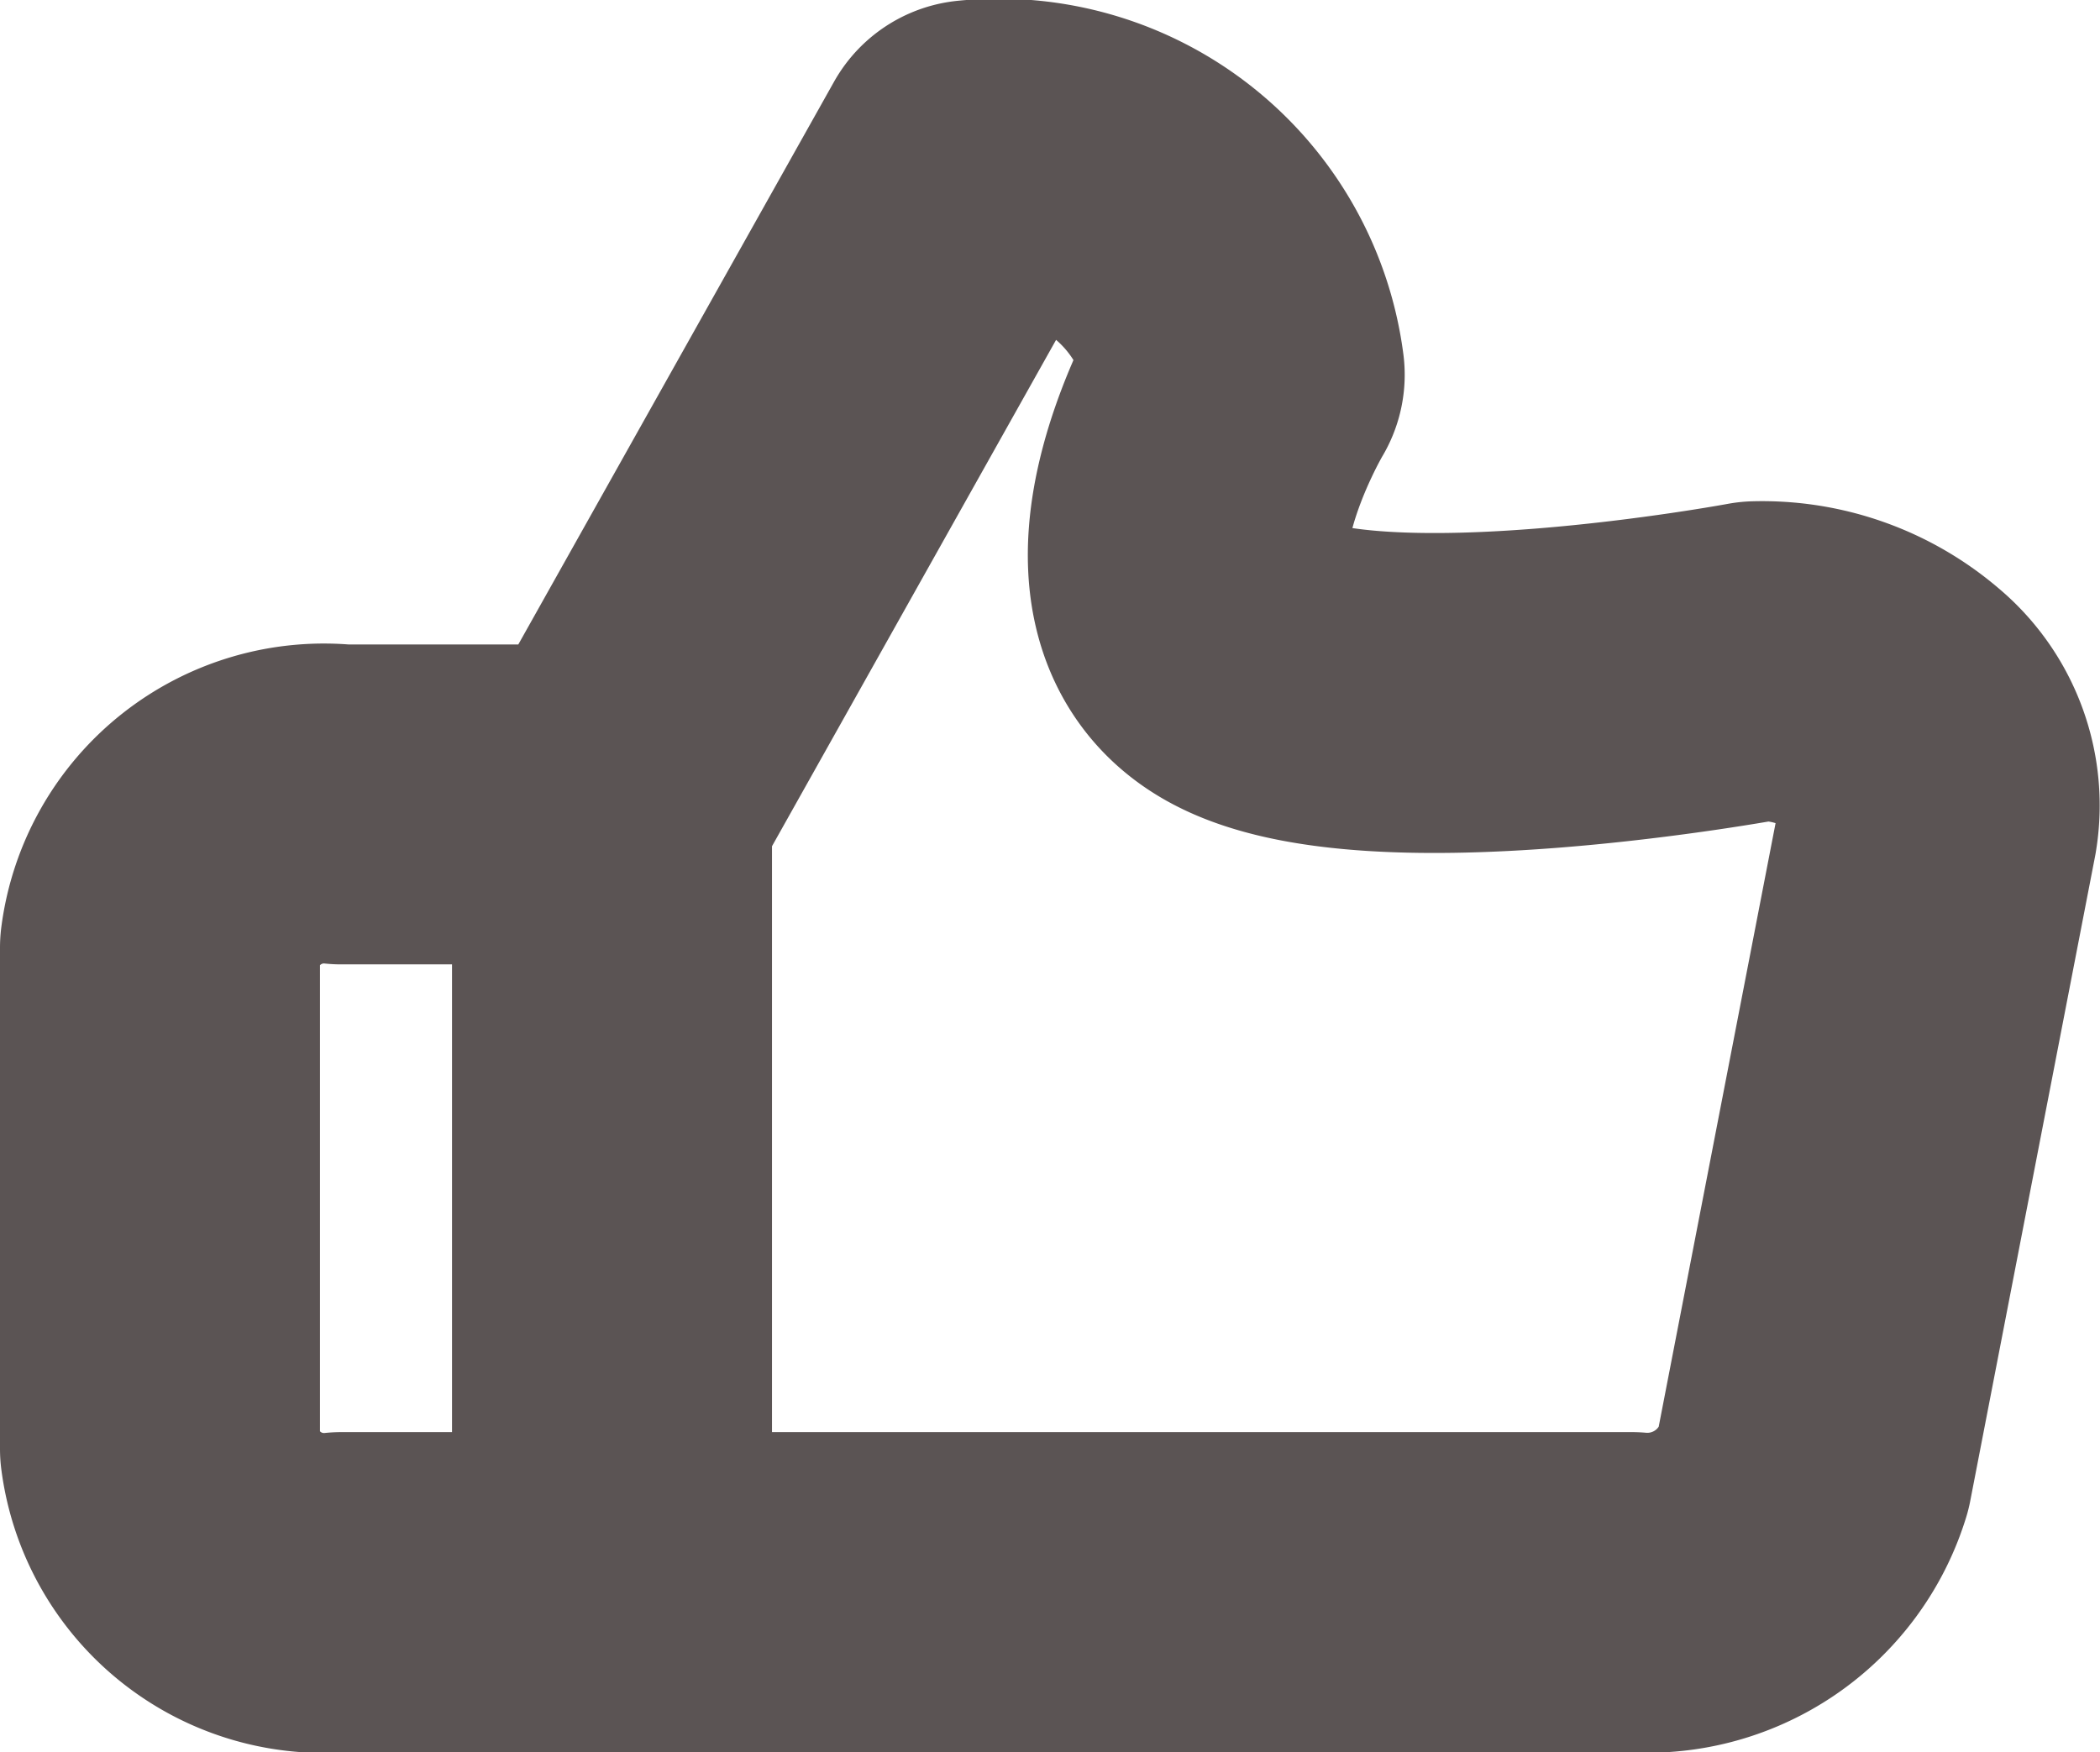 <svg xmlns="http://www.w3.org/2000/svg" width="19.689" height="16.429" viewBox="0 0 19.689 16.429"><defs><style>.a{fill:none;stroke:#5b5454;stroke-linecap:round;stroke-linejoin:round;stroke-width:3px;}</style></defs><path class="a" d="M13.17,7.7c-1.2-.671,0-2.686,0-2.686A2.325,2.325,0,0,0,10.628,3L7.238,9.043v7.386H16.8a1.627,1.627,0,0,0,1.7-1.141l1.17-6.043a1.161,1.161,0,0,0-.4-1.083,1.915,1.915,0,0,0-1.3-.462S14.369,8.371,13.17,7.7ZM7.238,16.429H4.7A1.55,1.55,0,0,1,3,15.086v-4.7A1.55,1.55,0,0,1,4.7,9.043H7.238" transform="translate(-1.5 -1.5)"/></svg>